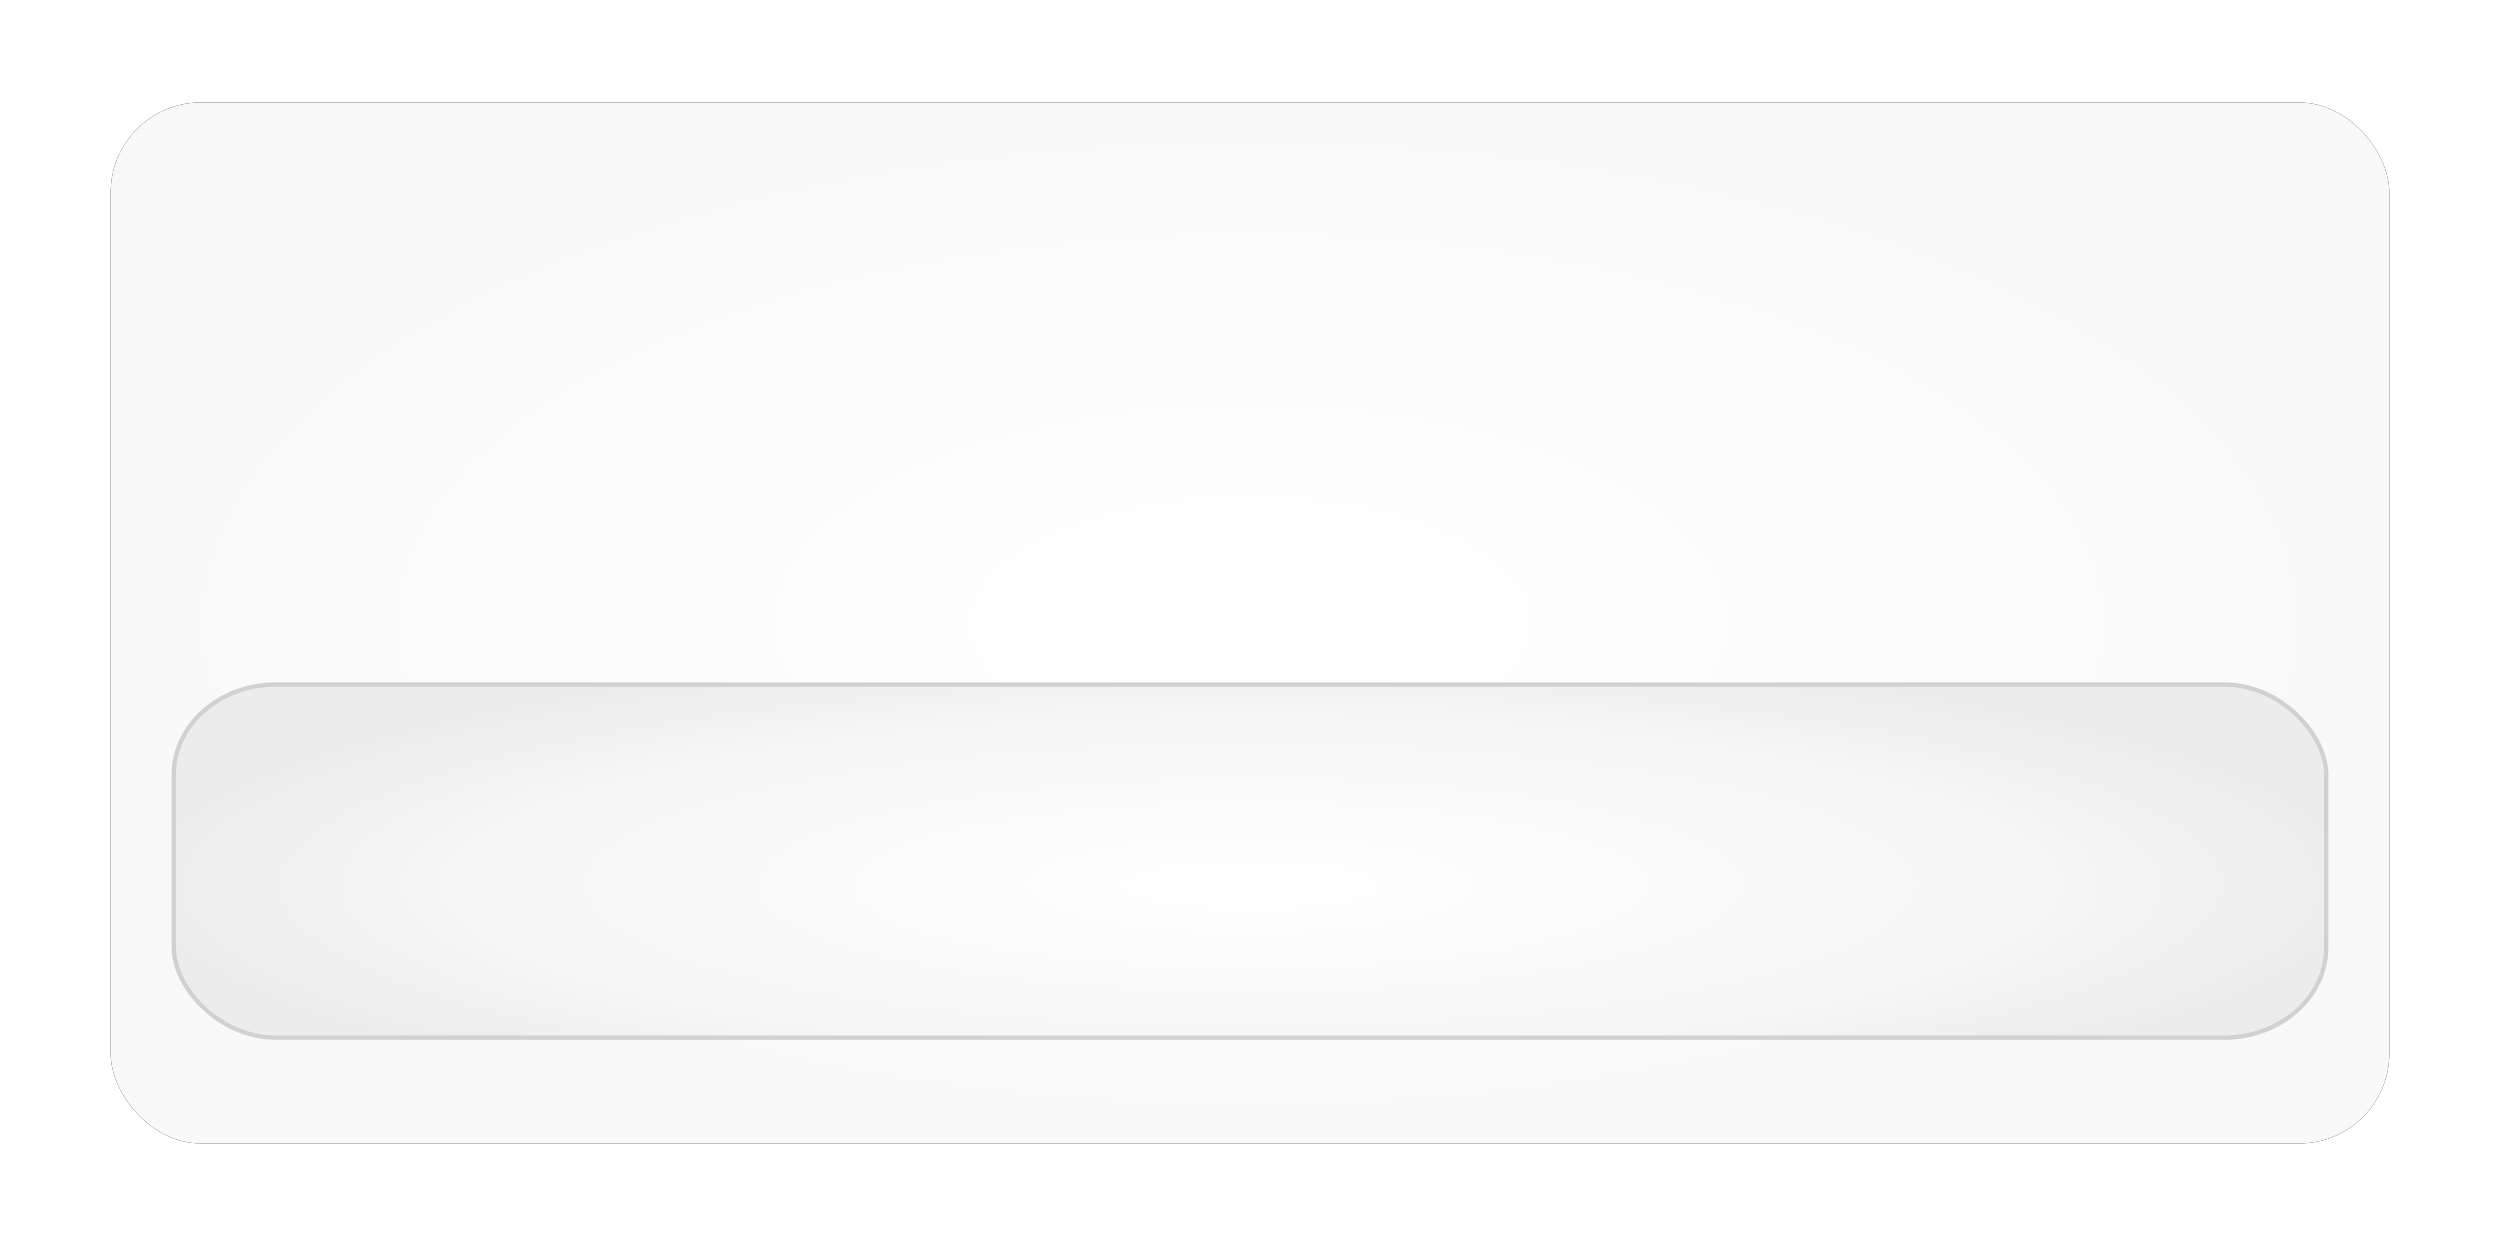 <?xml version="1.0" encoding="UTF-8" standalone="no"?>
<!-- Created with Inkscape (http://www.inkscape.org/) -->

<svg
   xmlns:dc="http://purl.org/dc/elements/1.1/"
   xmlns:cc="http://creativecommons.org/ns#"
   xmlns:rdf="http://www.w3.org/1999/02/22-rdf-syntax-ns#"
   xmlns:svg="http://www.w3.org/2000/svg"
   xmlns="http://www.w3.org/2000/svg"
   xmlns:xlink="http://www.w3.org/1999/xlink"
   xmlns:sodipodi="http://sodipodi.sourceforge.net/DTD/sodipodi-0.dtd"
   xmlns:inkscape="http://www.inkscape.org/namespaces/inkscape"
   width="305"
   height="152"
   id="svg2"
   version="1.1"
   inkscape:version="0.47 r22583"
   sodipodi:docname="BookmarkItemView.svg"
   inkscape:export-filename="/Users/millenomi/Developer/Multiverse/Mover3/3/iOS/BookmarkItemView.png"
   inkscape:export-xdpi="90"
   inkscape:export-ydpi="90">
  <defs
     id="defs4">
    <linearGradient
       inkscape:collect="always"
       id="linearGradient3608">
      <stop
         style="stop-color:#ffffff;stop-opacity:1;"
         offset="0"
         id="stop3610" />
      <stop
         style="stop-color:#f9f9f9;stop-opacity:1"
         offset="1"
         id="stop3612" />
    </linearGradient>
    <linearGradient
       id="linearGradient3600">
      <stop
         style="stop-color:#ffffff;stop-opacity:1"
         offset="0"
         id="stop3602" />
      <stop
         id="stop3616"
         offset="0.714"
         style="stop-color:#f6f6f6;stop-opacity:1;" />
      <stop
         style="stop-color:#ececec;stop-opacity:1;"
         offset="1"
         id="stop3604" />
    </linearGradient>
    <inkscape:perspective
       sodipodi:type="inkscape:persp3d"
       inkscape:vp_x="0 : 526.18109 : 1"
       inkscape:vp_y="0 : 1000 : 0"
       inkscape:vp_z="744.09448 : 526.18109 : 1"
       inkscape:persp3d-origin="372.04724 : 350.78739 : 1"
       id="perspective10" />
    <inkscape:perspective
       sodipodi:type="inkscape:persp3d"
       inkscape:vp_x="0 : 0.5 : 1"
       inkscape:vp_y="0 : 1000 : 0"
       inkscape:vp_z="1 : 0.5 : 1"
       inkscape:persp3d-origin="0.5 : 0.33333333 : 1"
       id="perspective3630" />
    <inkscape:perspective
       id="perspective10-9"
       inkscape:persp3d-origin="372.04724 : 350.78739 : 1"
       inkscape:vp_z="744.09448 : 526.18109 : 1"
       inkscape:vp_y="0 : 1000 : 0"
       inkscape:vp_x="0 : 526.18109 : 1"
       sodipodi:type="inkscape:persp3d" />
    <filter
       inkscape:collect="always"
       id="filter3909"
       color-interpolation-filters="sRGB">
      <feGaussianBlur
         inkscape:collect="always"
         stdDeviation="2.025"
         id="feGaussianBlur3911" />
    </filter>
    <inkscape:perspective
       id="perspective10-3"
       inkscape:persp3d-origin="372.04724 : 350.78739 : 1"
       inkscape:vp_z="744.09448 : 526.18109 : 1"
       inkscape:vp_y="0 : 1000 : 0"
       inkscape:vp_x="0 : 526.18109 : 1"
       sodipodi:type="inkscape:persp3d" />
    <radialGradient
       inkscape:collect="always"
       xlink:href="#linearGradient3600"
       id="radialGradient4573"
       gradientUnits="userSpaceOnUse"
       gradientTransform="matrix(1.132,0,0,0.24,-28.842,345.008)"
       cx="395"
       cy="310.754"
       fx="395"
       fy="310.754"
       r="120.5" />
    <radialGradient
       inkscape:collect="always"
       xlink:href="#linearGradient3608"
       id="radialGradient4576"
       gradientUnits="userSpaceOnUse"
       gradientTransform="matrix(1,0,0,0.457,0.25,211.337)"
       cx="418"
       cy="385.862"
       fx="418"
       fy="385.862"
       r="139" />
  </defs>
  <sodipodi:namedview
     id="base"
     pagecolor="#ffffff"
     bordercolor="#666666"
     borderopacity="1.0"
     inkscape:pageopacity="0.0"
     inkscape:pageshadow="2"
     inkscape:zoom="3.1344262"
     inkscape:cx="152.5"
     inkscape:cy="76"
     inkscape:document-units="px"
     inkscape:current-layer="layer1"
     showgrid="false"
     inkscape:window-width="1440"
     inkscape:window-height="801"
     inkscape:window-x="0"
     inkscape:window-y="0"
     inkscape:window-maximized="0"
     inkscape:showpageshadow="false" />
  <g
     inkscape:label="Livello 1"
     inkscape:groupmode="layer"
     id="layer1"
     transform="translate(-265.75,-311.612)">
    <rect
       ry="11"
       rx="11"
       y="324.112"
       x="279.25"
       height="127"
       width="278"
       id="rect3123"
       style="color:#000000;fill:#000000;fill-opacity:1;stroke:none;stroke-width:1.5;marker:none;visibility:visible;display:inline;overflow:visible;filter:url(#filter3909);enable-background:accumulate" />
    <rect
       style="color:#000000;fill:url(#radialGradient4576);fill-opacity:1;stroke:none;stroke-width:1.5;marker:none;visibility:visible;display:inline;overflow:visible;enable-background:accumulate"
       id="rect2816"
       width="278"
       height="127"
       x="279.25"
       y="324.112"
       rx="11"
       ry="11" />
    <rect
       ry="10.992"
       rx="12.451"
       y="395.128"
       x="286.952"
       height="43.075"
       width="262.596"
       id="rect2818"
       style="color:#000000;fill:url(#radialGradient4573);fill-opacity:1;stroke:#d1d1d1;stroke-width:0.532;stroke-miterlimit:4;stroke-opacity:1;stroke-dasharray:none;marker:none;visibility:visible;display:inline;overflow:visible;enable-background:accumulate" />
  </g>
</svg>
